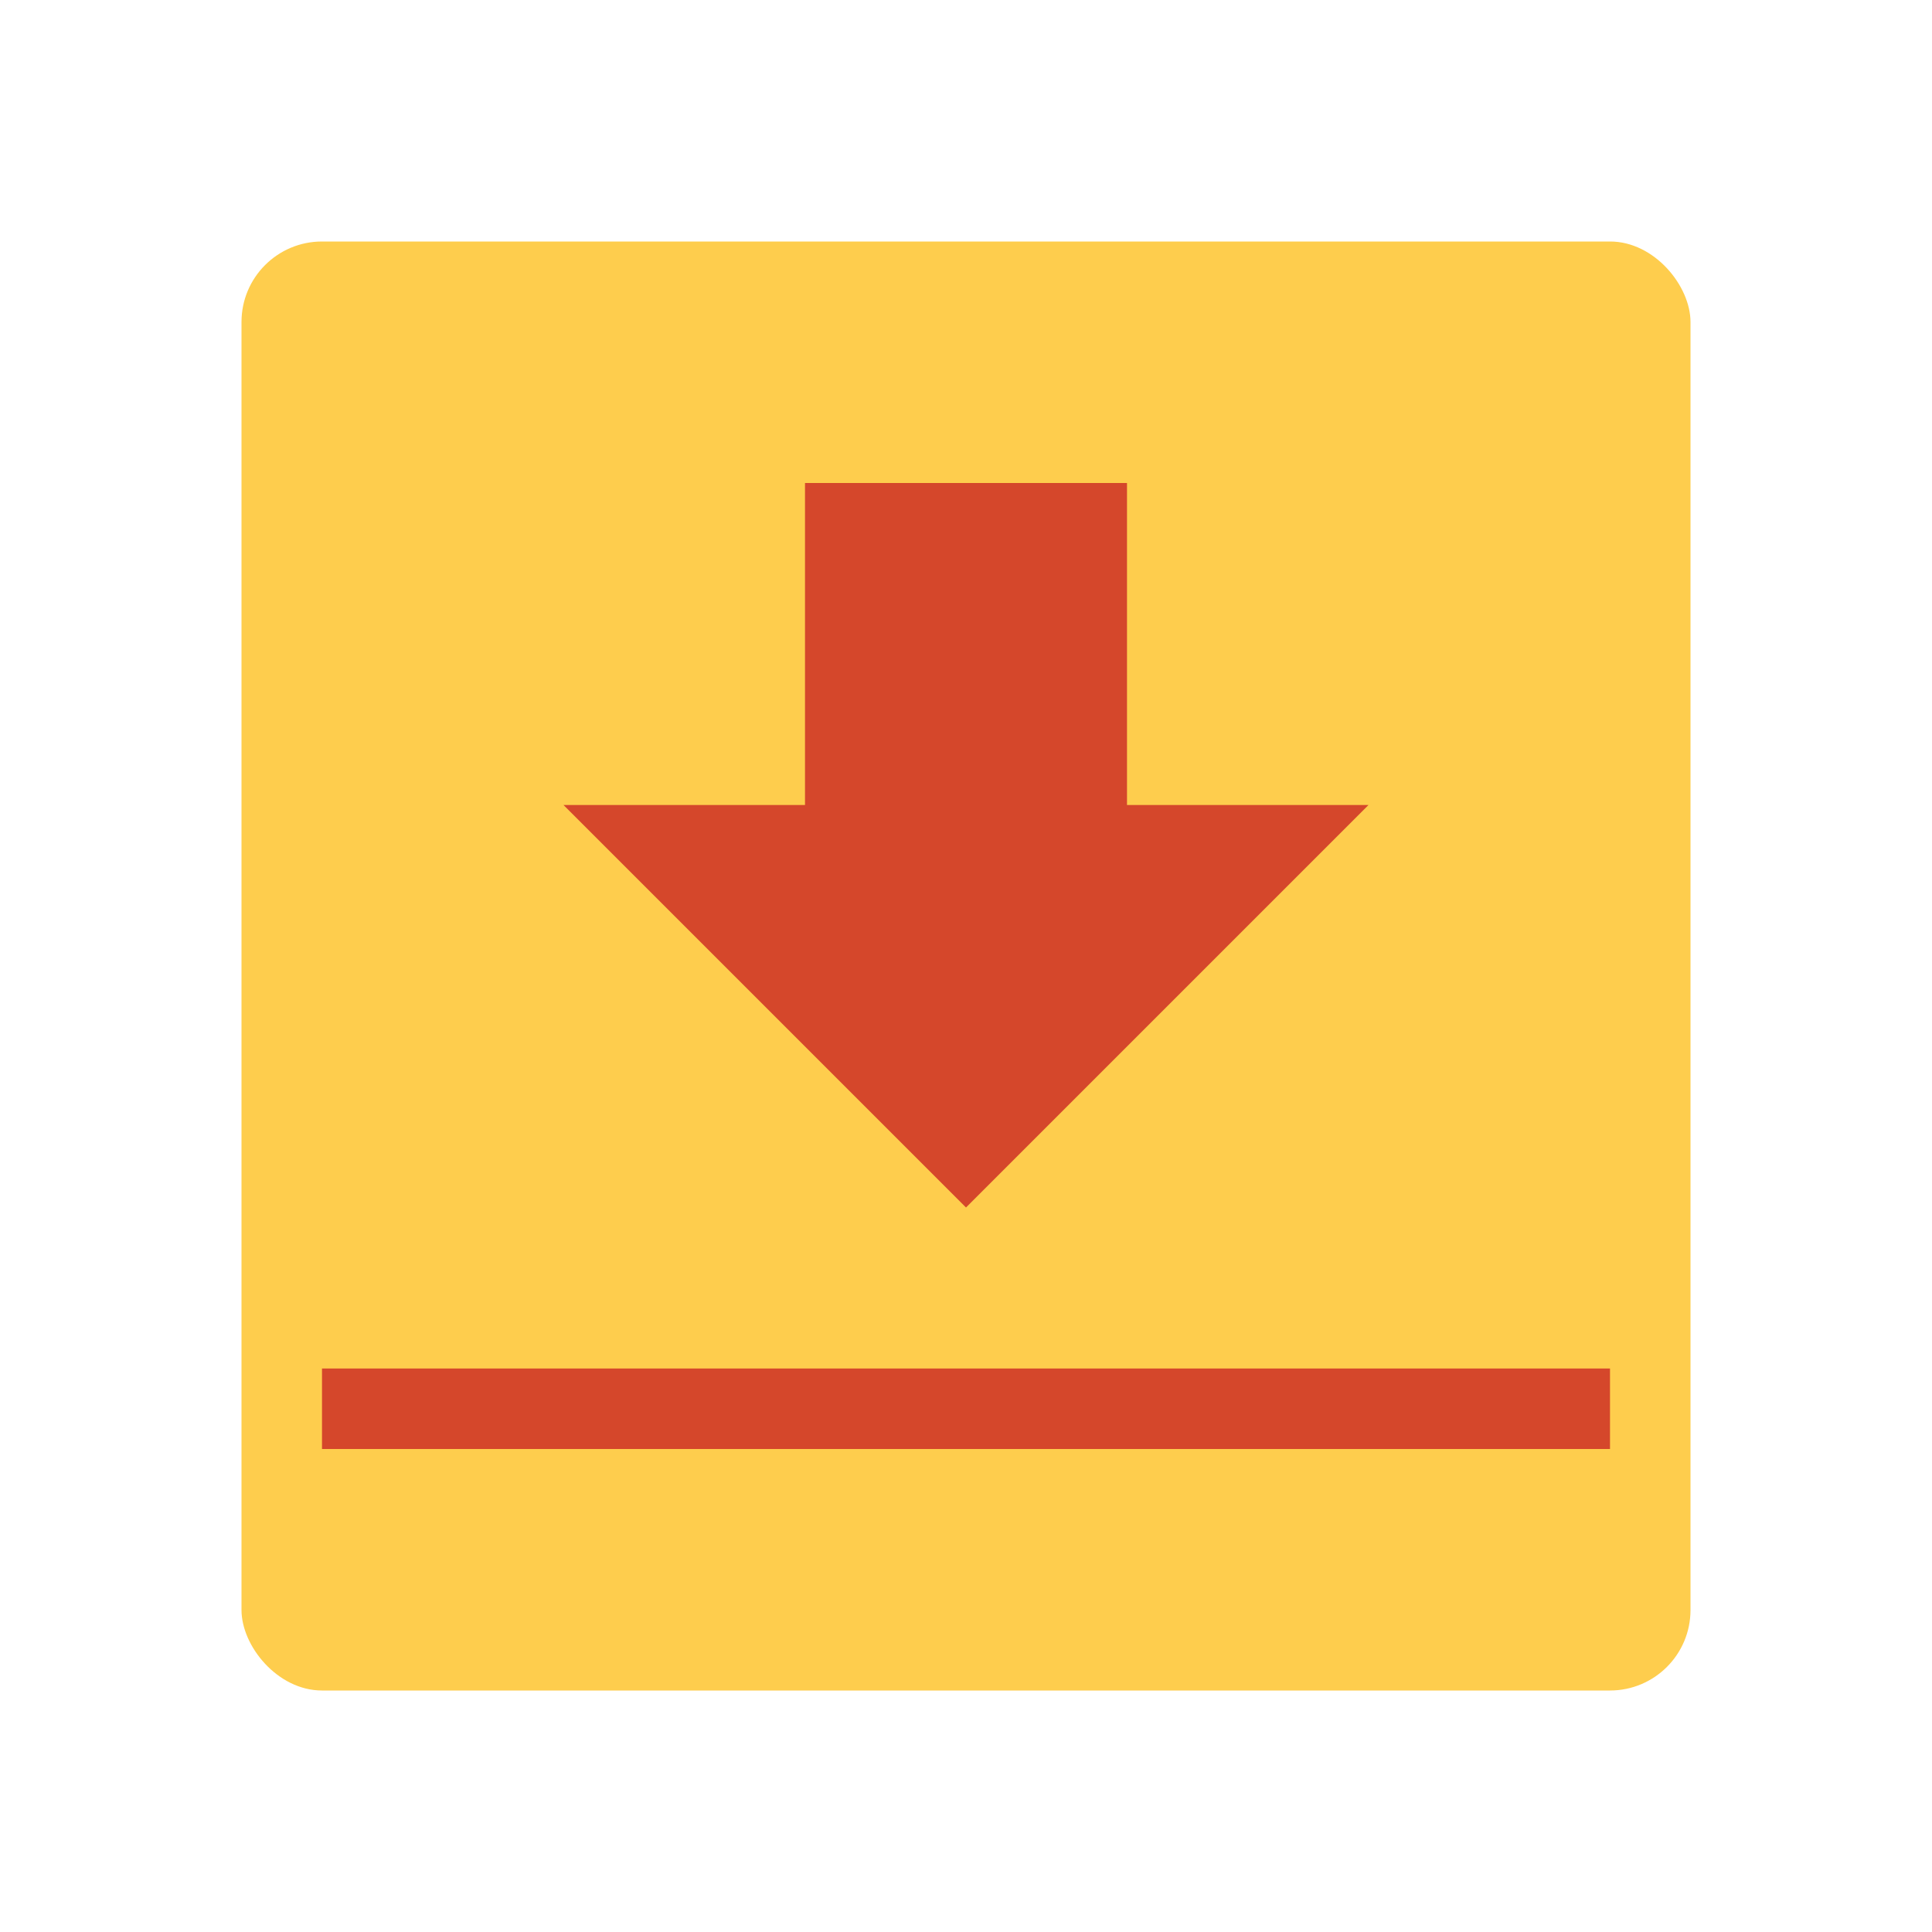 <svg width="24" height="24" viewBox="0 0 24 24" fill="none" xmlns="http://www.w3.org/2000/svg">
<rect x="3" y="3" width="18" height="18" rx="1" fill="#FECD4D"/>
<rect x="4" y="17" width="16" height="1" fill="#D5472B"/>
<path d="M12 15L7 10H10V6H14V10H17L12 15Z" fill="#D5472B"/>
</svg>
